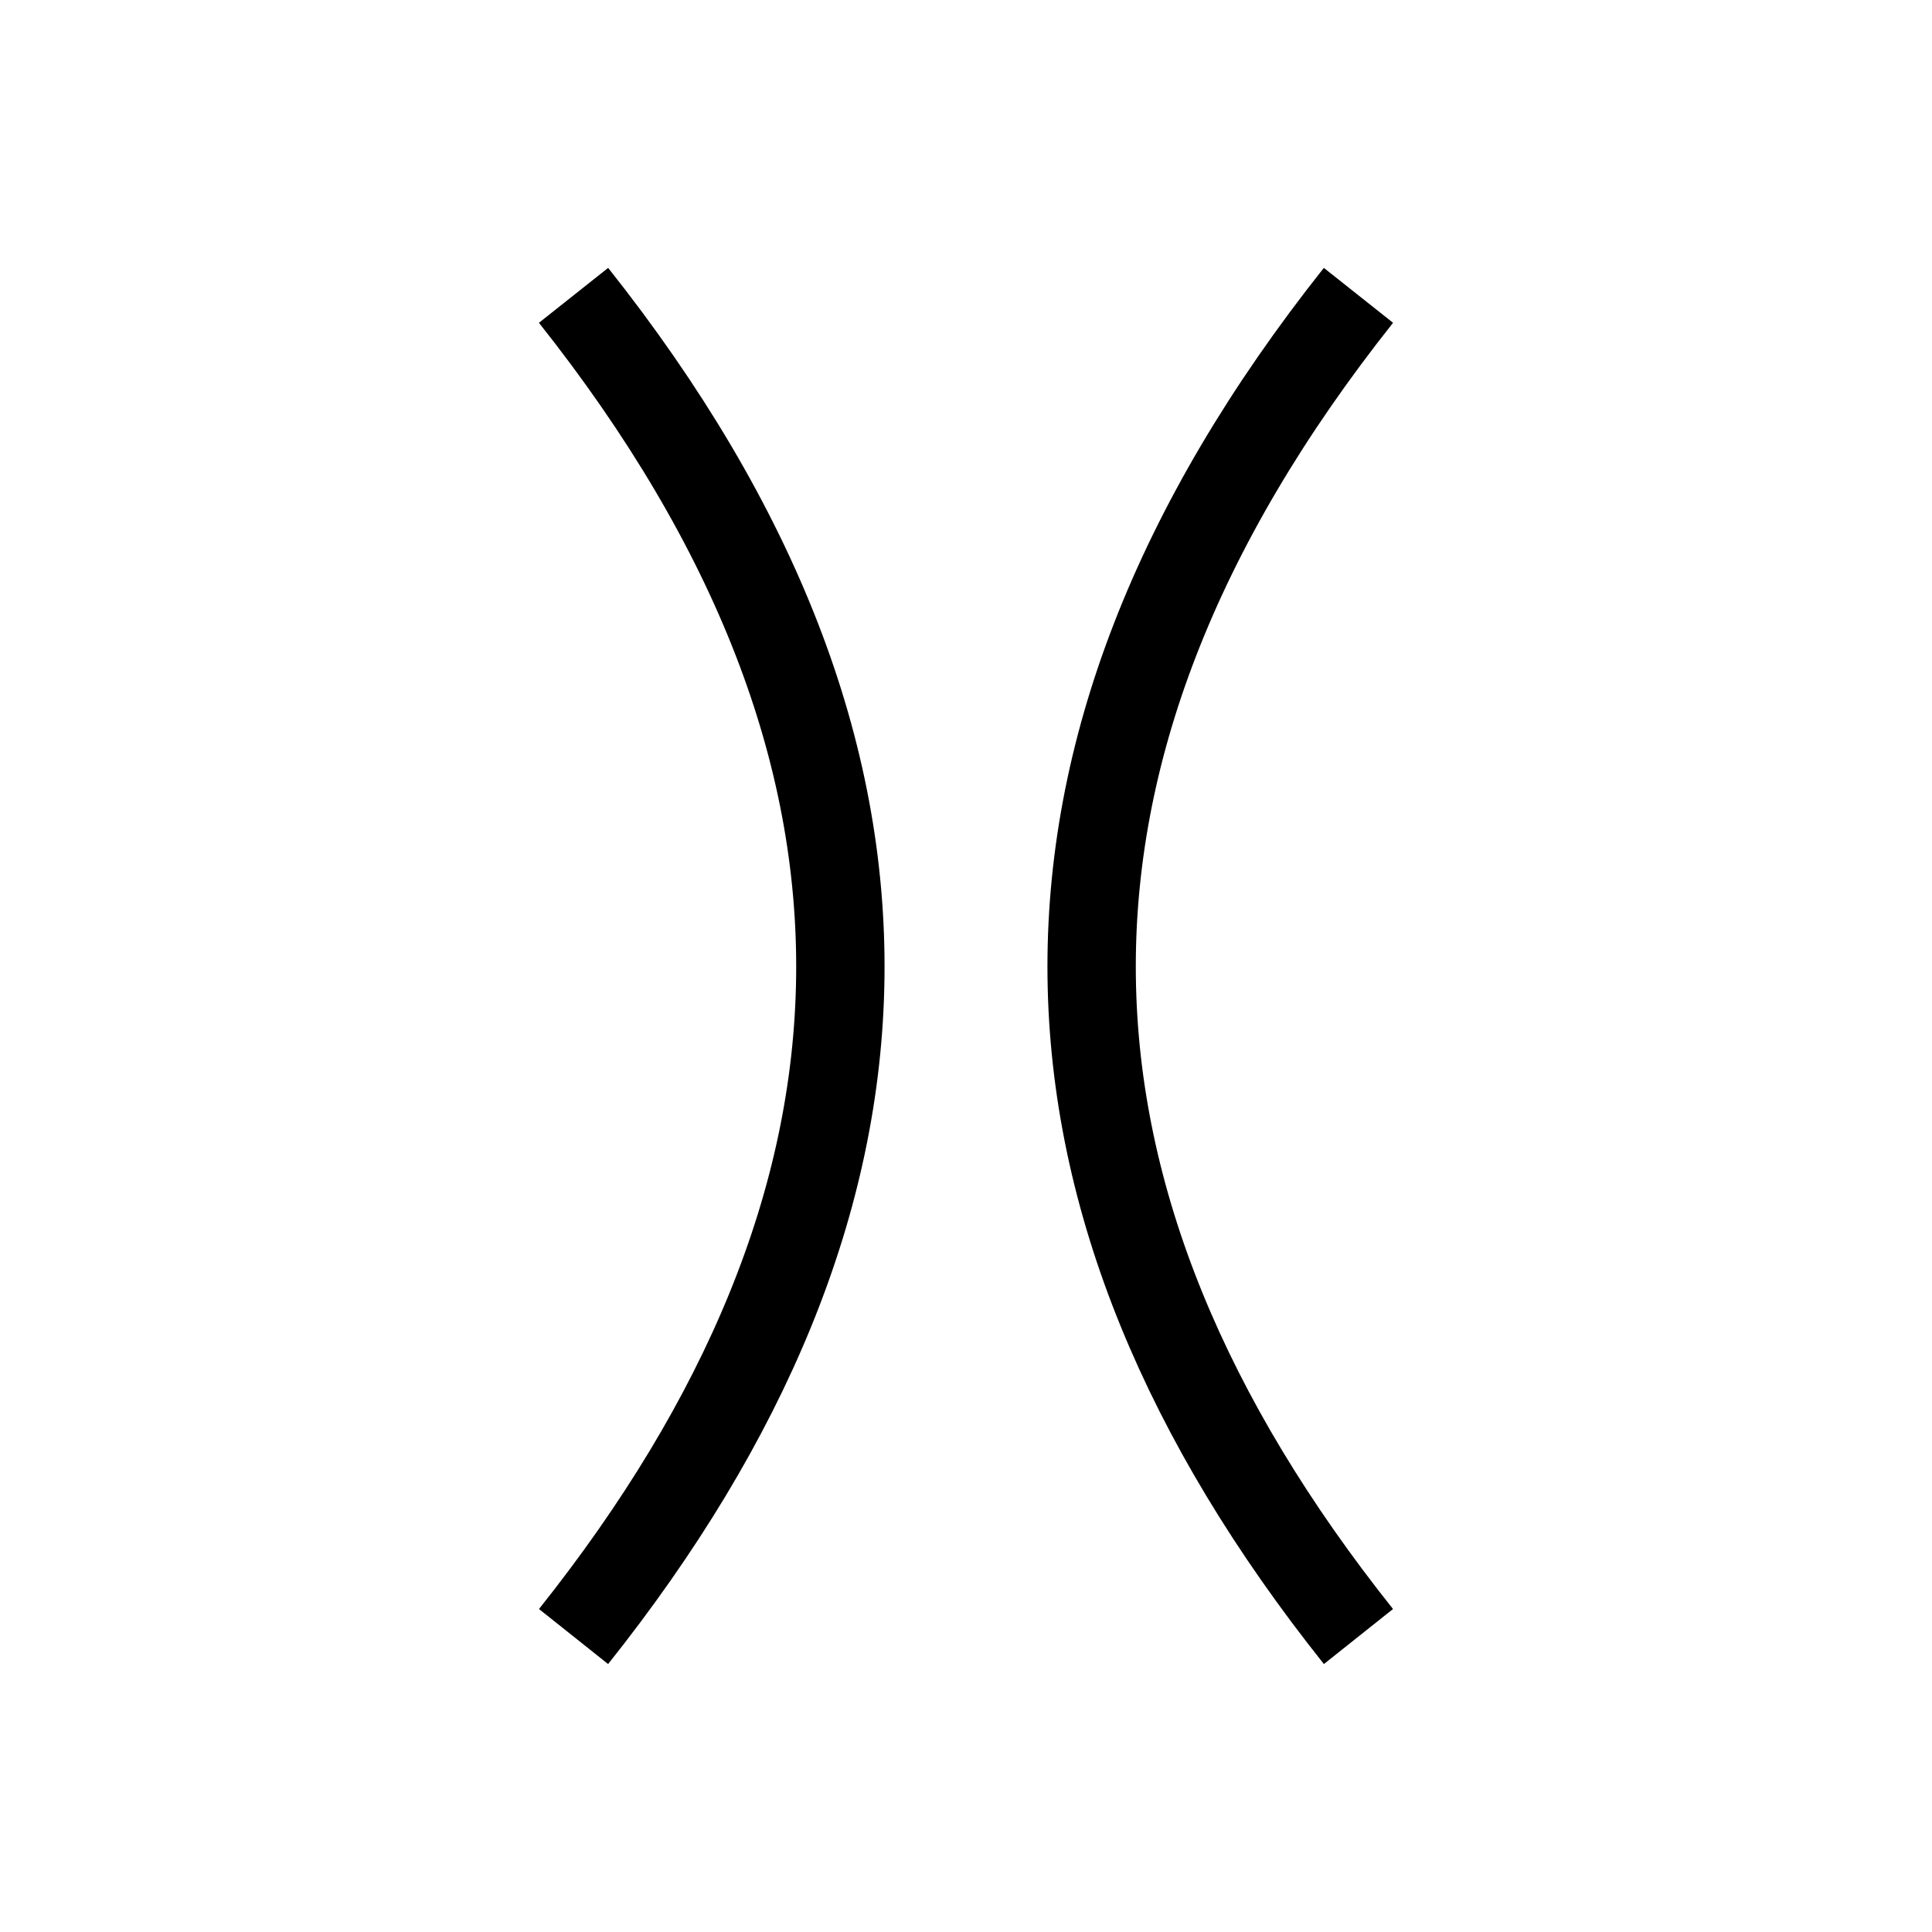 <?xml version="1.0" encoding="UTF-8" standalone="no"?>
<!-- Created with Inkscape (http://www.inkscape.org/) -->

<svg
   width="15mm"
   height="15mm"
   viewBox="0 0 15 15"
   version="1.1"
   id="svg531"
   inkscape:version="1.2.2 (b0a8486541, 2022-12-01)"
   sodipodi:docname="1.11 Saddle.svg"
   xml:space="preserve"
   xmlns:inkscape="http://www.inkscape.org/namespaces/inkscape"
   xmlns:sodipodi="http://sodipodi.sourceforge.net/DTD/sodipodi-0.dtd"
   xmlns="http://www.w3.org/2000/svg"
   xmlns:svg="http://www.w3.org/2000/svg"><sodipodi:namedview
     id="namedview533"
     pagecolor="#ffffff"
     bordercolor="#000000"
     borderopacity="0.25"
     inkscape:showpageshadow="2"
     inkscape:pageopacity="0.0"
     inkscape:pagecheckerboard="0"
     inkscape:deskcolor="#d1d1d1"
     inkscape:document-units="mm"
     showgrid="false"
     inkscape:zoom="3.2141975"
     inkscape:cx="-63.157289"
     inkscape:cy="98.313809"
     inkscape:window-width="1447"
     inkscape:window-height="1053"
     inkscape:window-x="230"
     inkscape:window-y="27"
     inkscape:window-maximized="0"
     inkscape:current-layer="layer1" /><defs
     id="defs528" /><g
     inkscape:label="Layer 1"
     inkscape:groupmode="layer"
     id="layer1"><g
       id="g8911"
       transform="translate(-0.515)"><path
         style="fill:none;stroke:#000000;stroke-width:0.686;stroke-dasharray:none"
         d="m 4.968,2.293 c 2.849,3.591 2.674,7.055 0,10.413"
         id="path8860"
         sodipodi:nodetypes="cc" /><path
         style="fill:none;stroke:#000000;stroke-width:0.686;stroke-dasharray:none"
         d="m 11.062,2.293 c -2.849,3.591 -2.674,7.055 0,10.413"
         id="path8860-5"
         sodipodi:nodetypes="cc" /></g></g></svg>
